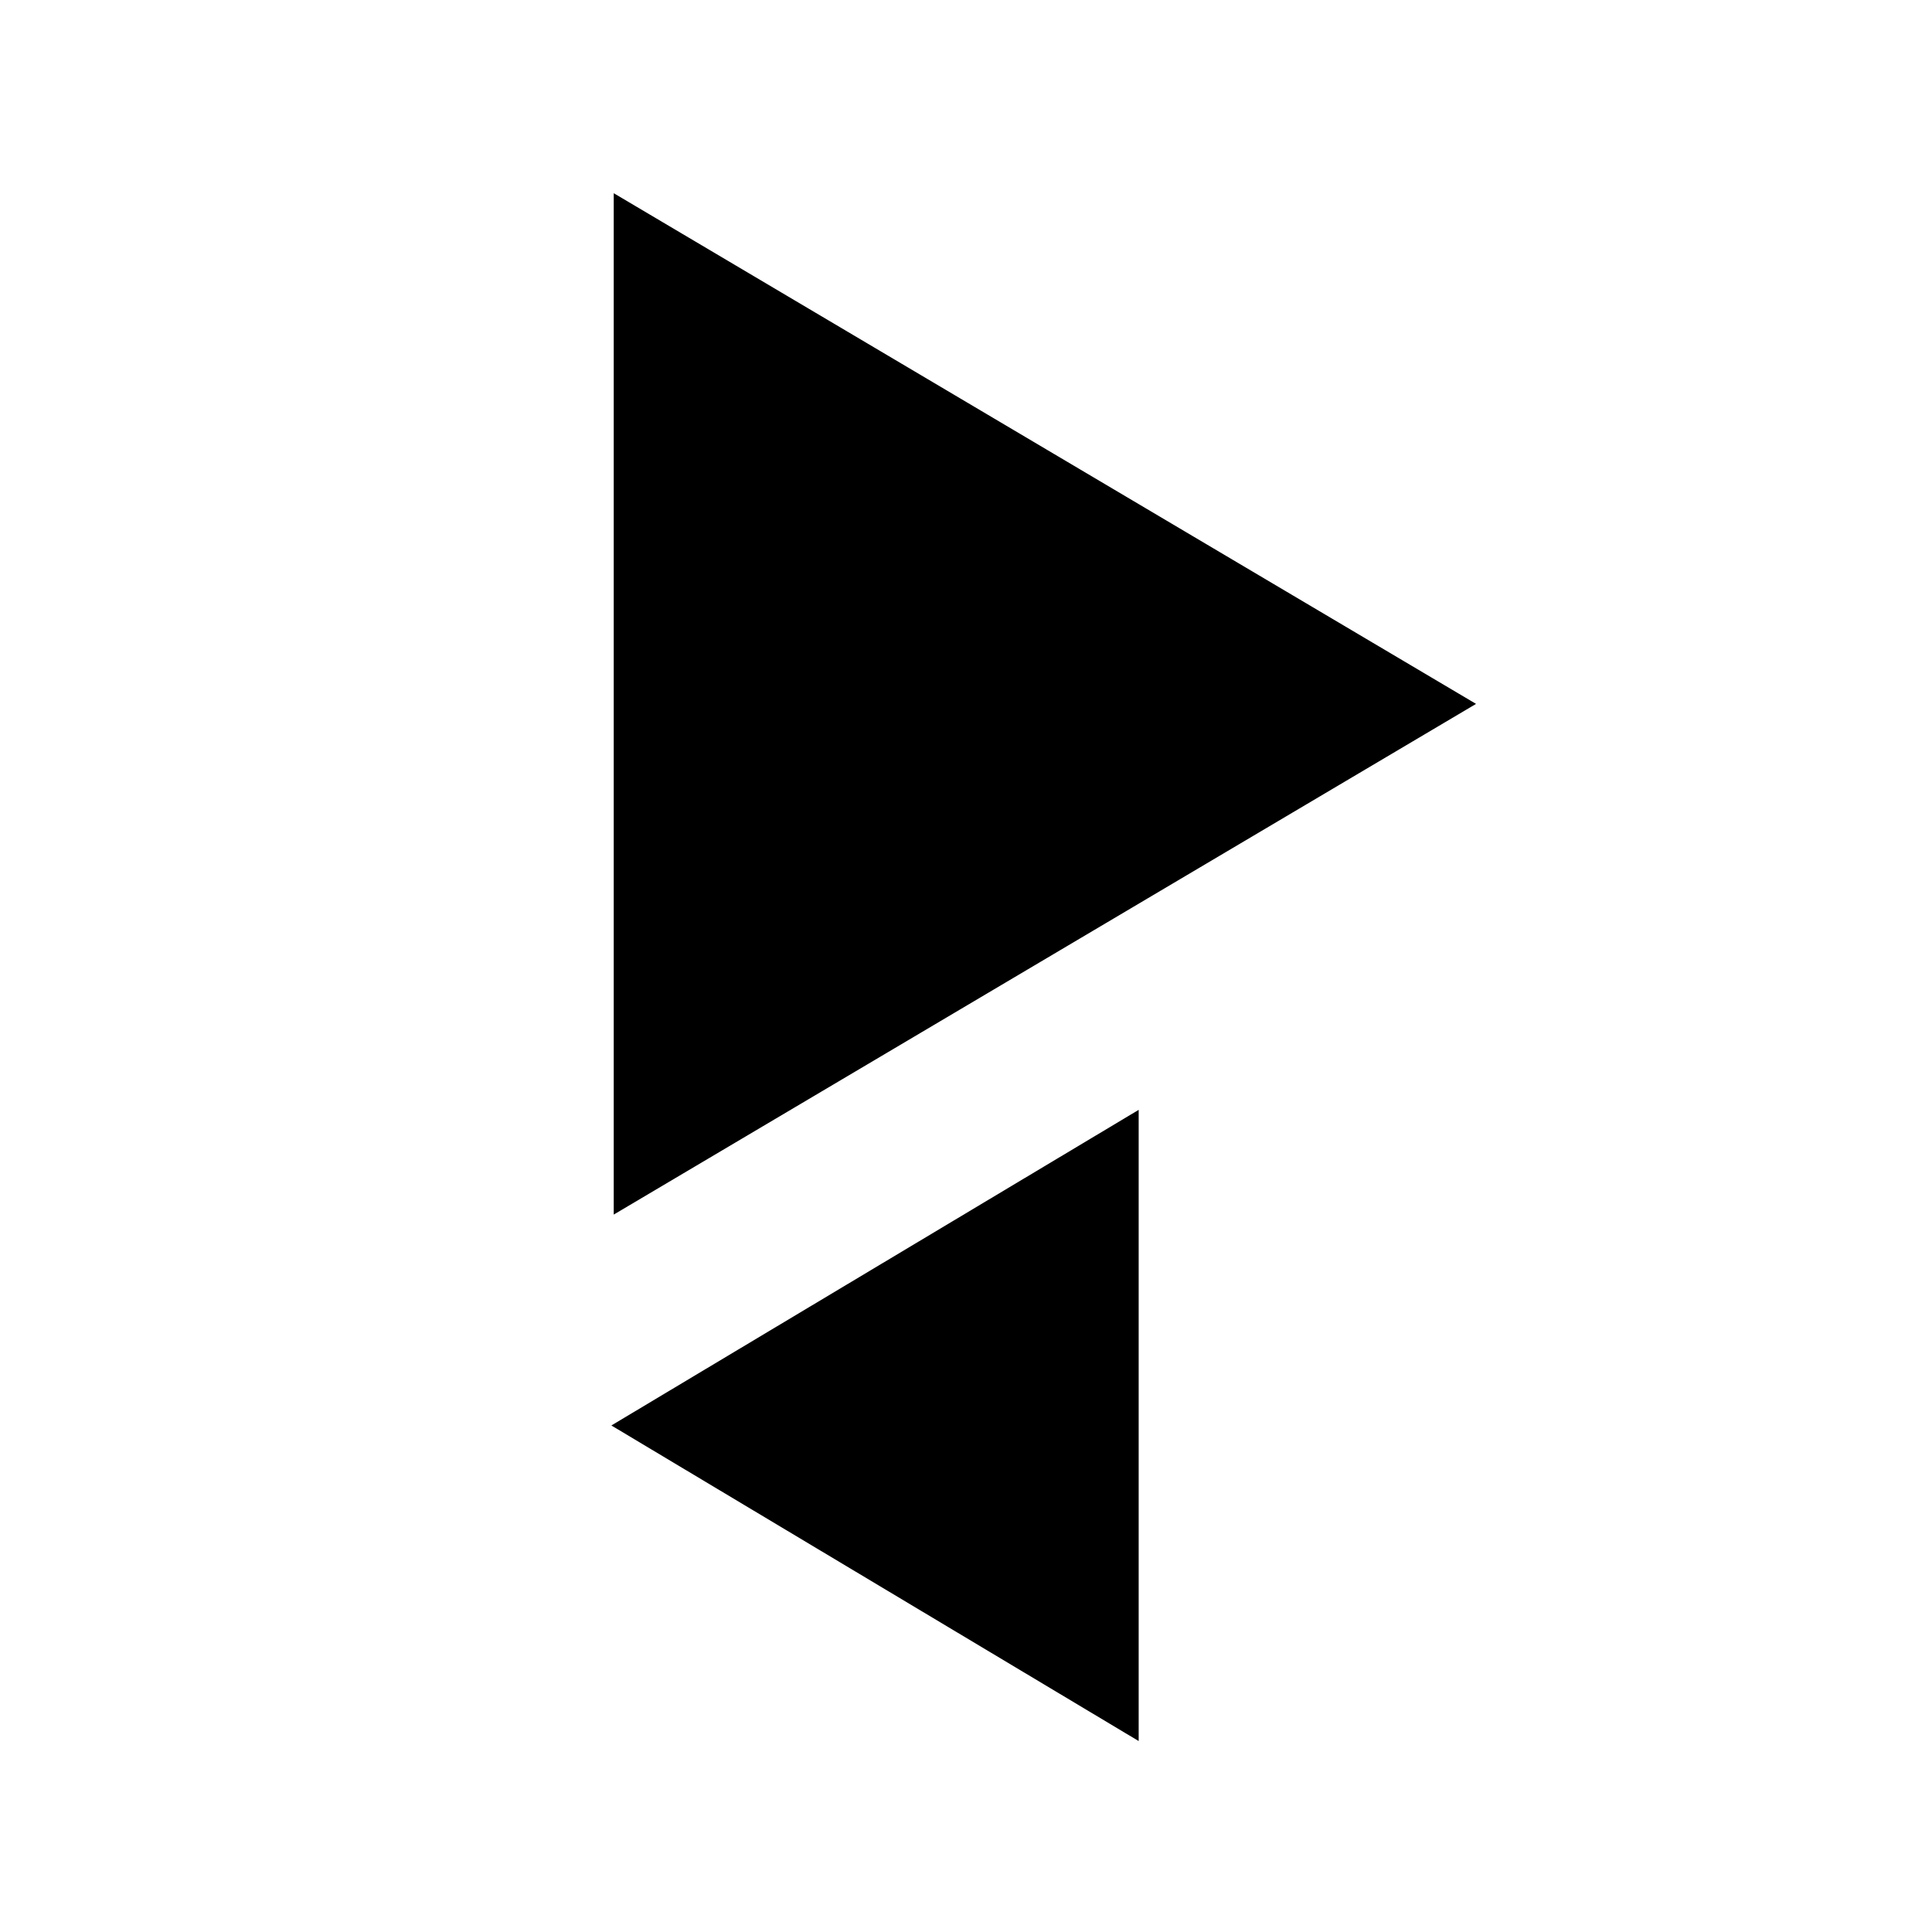 <?xml version="1.0" encoding="UTF-8"?>
<svg width="300px" height="300px" viewBox="0 0 300 300" version="1.1" xmlns="http://www.w3.org/2000/svg" xmlns:xlink="http://www.w3.org/1999/xlink">
    <!-- Generator: Sketch 63.1 (92452) - https://sketch.com -->
    <title>Favicon</title>
    <desc>Created with Sketch.</desc>
    <g id="Favicon" stroke="none" stroke-width="1" fill="none" fill-rule="evenodd">
        <g id="Group" transform="translate(94, 30)">
            <g id="Group-2">
                <polygon id="Fill-16" fill="currentColor" points="135.2 79.3 1.3 0 1.3 158.6"></polygon>
                <g id="Group-20" transform="translate(0, 141.7)" fill="currentColor">
                    <polygon id="Fill-18" points="82.813 0.638 0.934 49.646 82.813 98.649"></polygon>
                </g>
            </g>
        </g>
    </g>
</svg>
